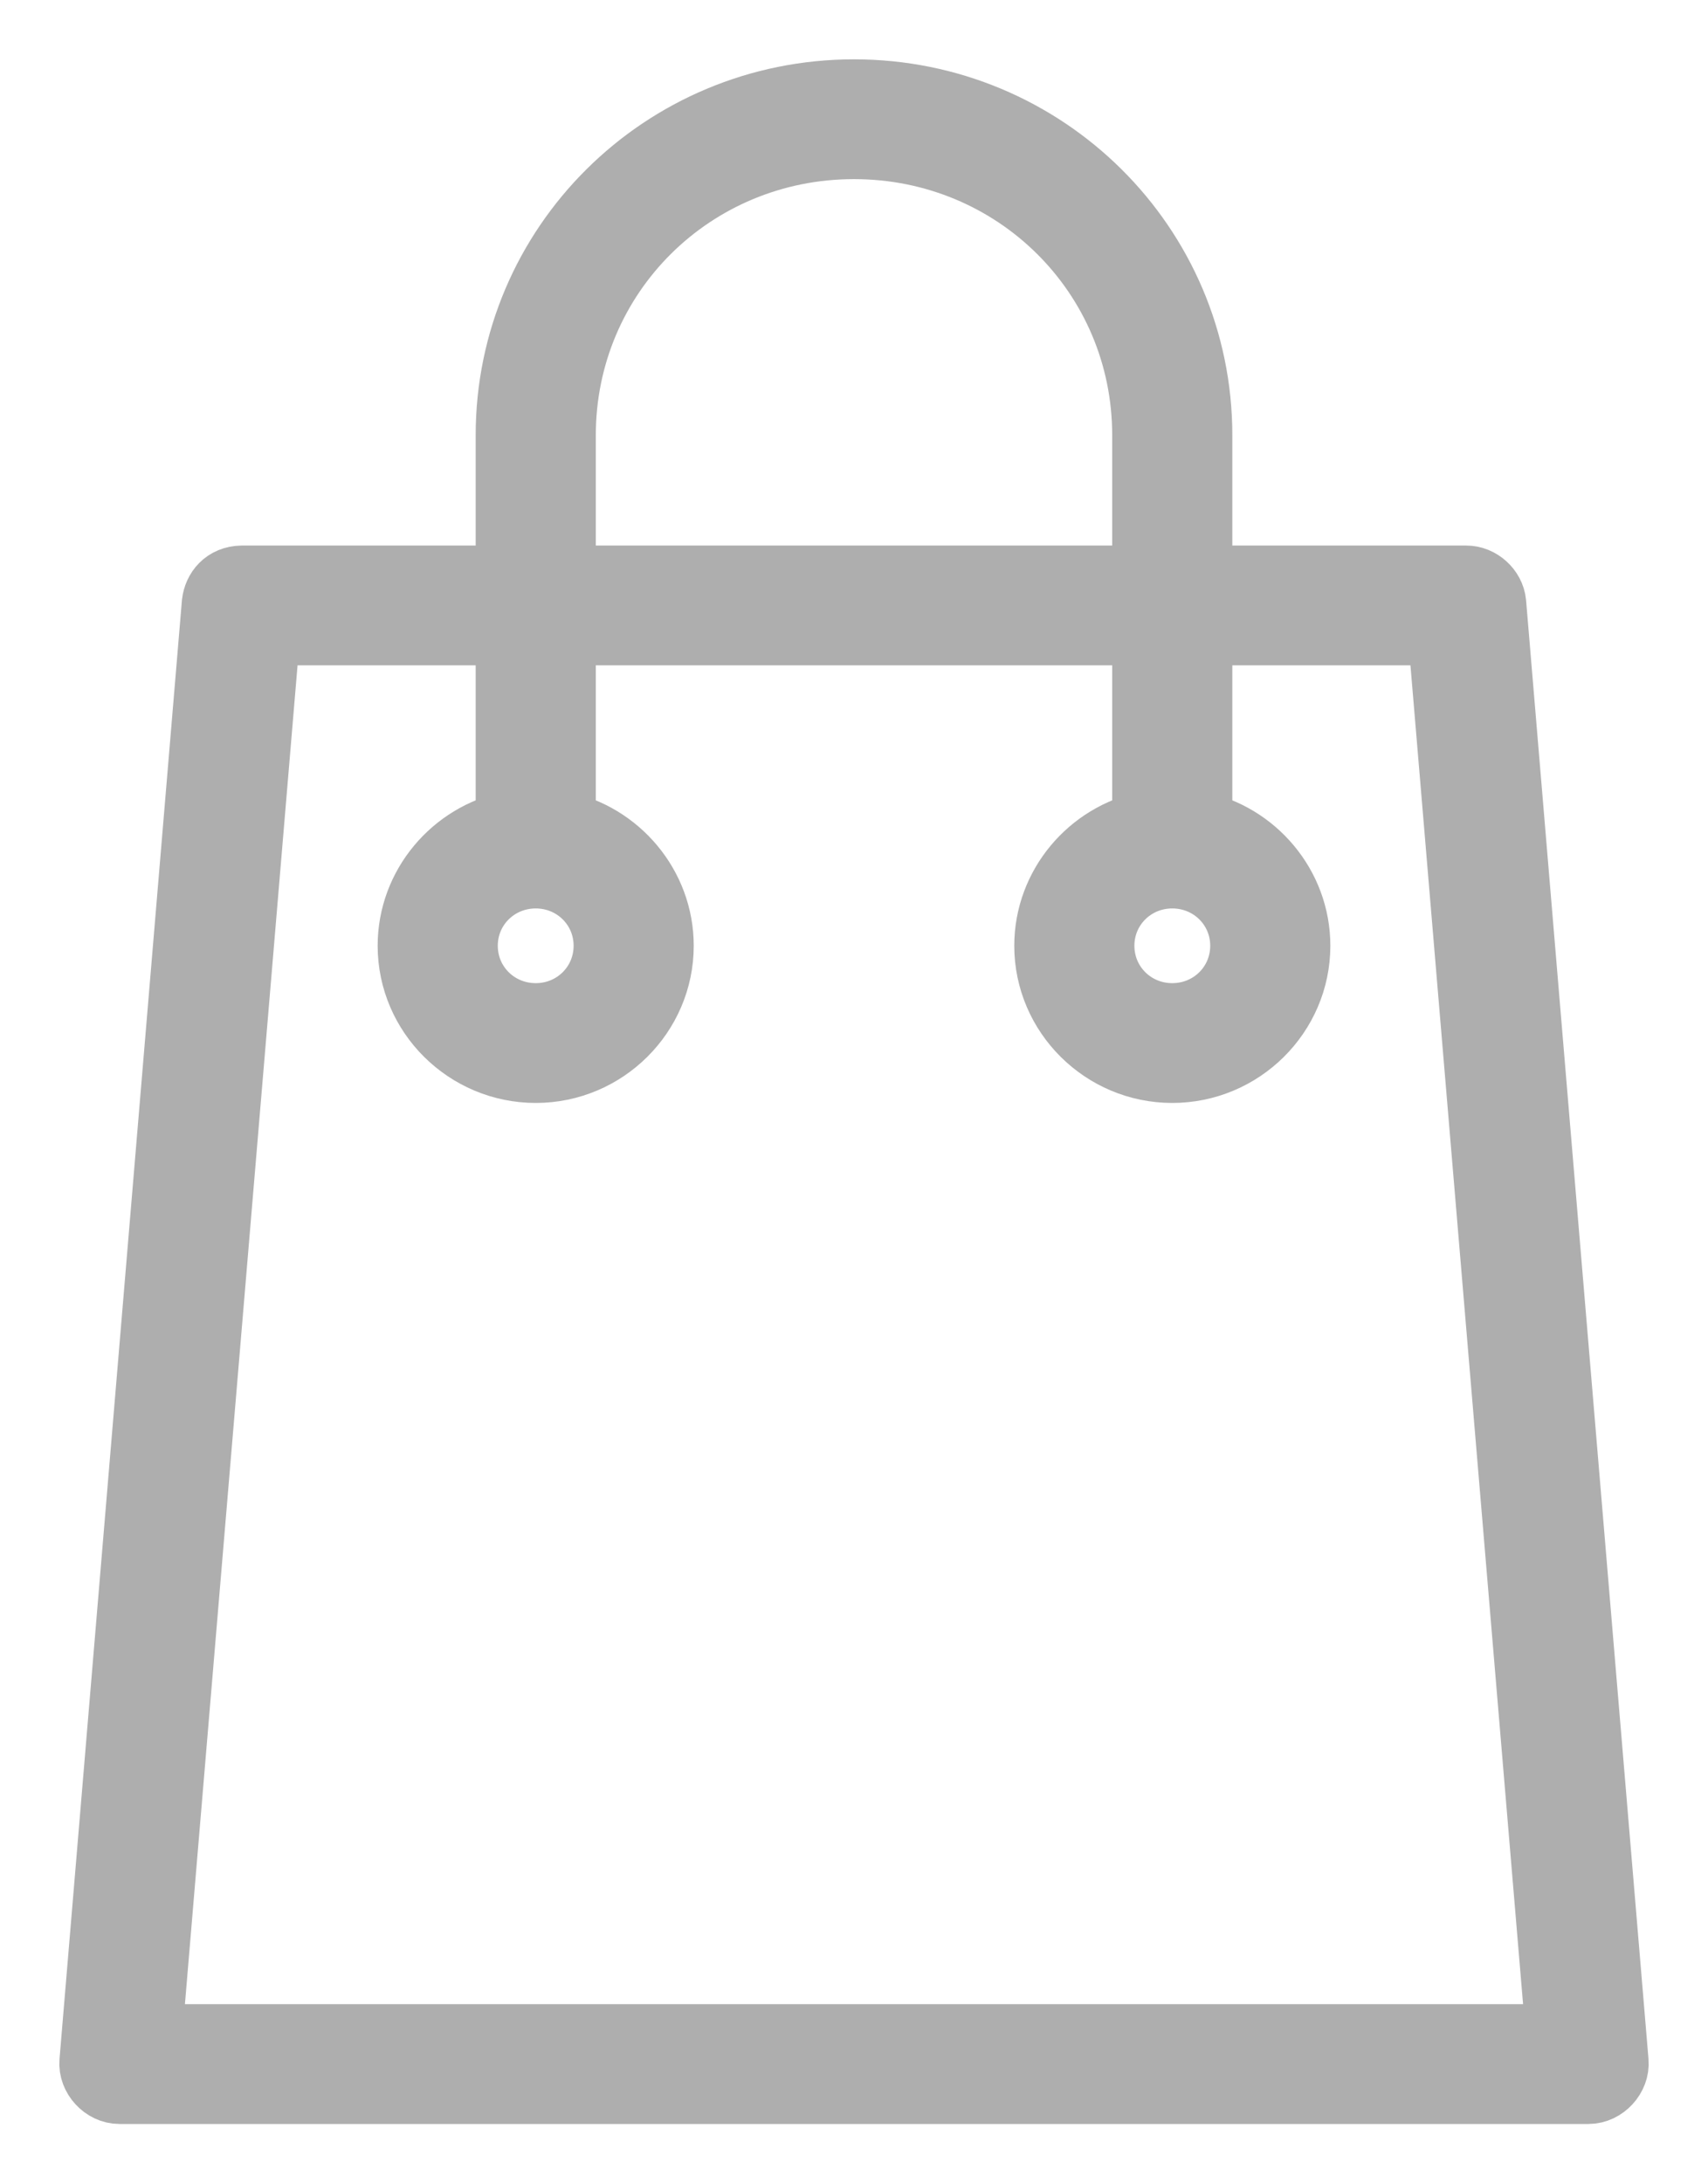 <?xml version="1.0" encoding="UTF-8"?>
<svg width="18px" height="23px" viewBox="0 0 18 23" version="1.1" xmlns="http://www.w3.org/2000/svg" xmlns:xlink="http://www.w3.org/1999/xlink">
    <!-- Generator: Sketch 51.3 (57544) - http://www.bohemiancoding.com/sketch -->
    <title>Fill 1</title>
    <desc>Created with Sketch.</desc>
    <defs></defs>
    <g id="Symbols" stroke="none" stroke-width="1" fill="none" fill-rule="evenodd">
        <g id="Desktop-Nav" transform="translate(-16, -10)" fill="#AEAEAE" stroke="#AEAEAE" stroke-width="0.75">
            <g id="Page-1" transform="translate(14, 8)">
                <path d="M14.354,11.195 C14.785,11.195 15.129,11.536 15.129,11.963 C15.129,12.391 14.785,12.732 14.354,12.732 C13.924,12.732 13.58,12.391 13.58,11.963 C13.58,11.536 13.924,11.195 14.354,11.195 Z M7.646,11.195 C8.076,11.195 8.42,11.536 8.42,11.963 C8.42,12.391 8.076,12.732 7.646,12.732 C7.215,12.732 6.871,12.391 6.871,11.963 C6.871,11.536 7.215,11.195 7.646,11.195 Z M4.791,8.634 L7.388,8.634 L7.388,10.707 C6.801,10.827 6.355,11.347 6.355,11.963 C6.355,12.668 6.936,13.244 7.646,13.244 C8.355,13.244 8.936,12.668 8.936,11.963 C8.936,11.347 8.49,10.827 7.904,10.707 L7.904,8.634 L14.096,8.634 L14.096,10.707 C13.51,10.827 13.064,11.347 13.064,11.963 C13.064,12.668 13.645,13.244 14.354,13.244 C15.064,13.244 15.645,12.668 15.645,11.963 C15.645,11.347 15.199,10.827 14.612,10.707 L14.612,8.634 L17.209,8.634 L18.459,23.488 L3.541,23.488 L4.791,8.634 Z M11,3.512 C12.72,3.512 14.096,4.878 14.096,6.585 L14.096,8.122 L7.904,8.122 L7.904,6.585 C7.904,4.878 9.28,3.512 11,3.512 Z M11,3 C9.003,3 7.388,4.603 7.388,6.585 L7.388,8.122 L4.549,8.122 C4.389,8.125 4.306,8.236 4.291,8.354 L3.001,23.72 C2.988,23.862 3.116,24.001 3.259,24 L18.741,24 C18.884,24 19.012,23.862 18.999,23.72 L17.709,8.354 C17.697,8.228 17.578,8.121 17.451,8.122 L14.612,8.122 L14.612,6.585 C14.612,4.603 12.997,3 11,3 Z" id="Fill-1"></path>
            </g>
        </g>
    </g>
</svg>